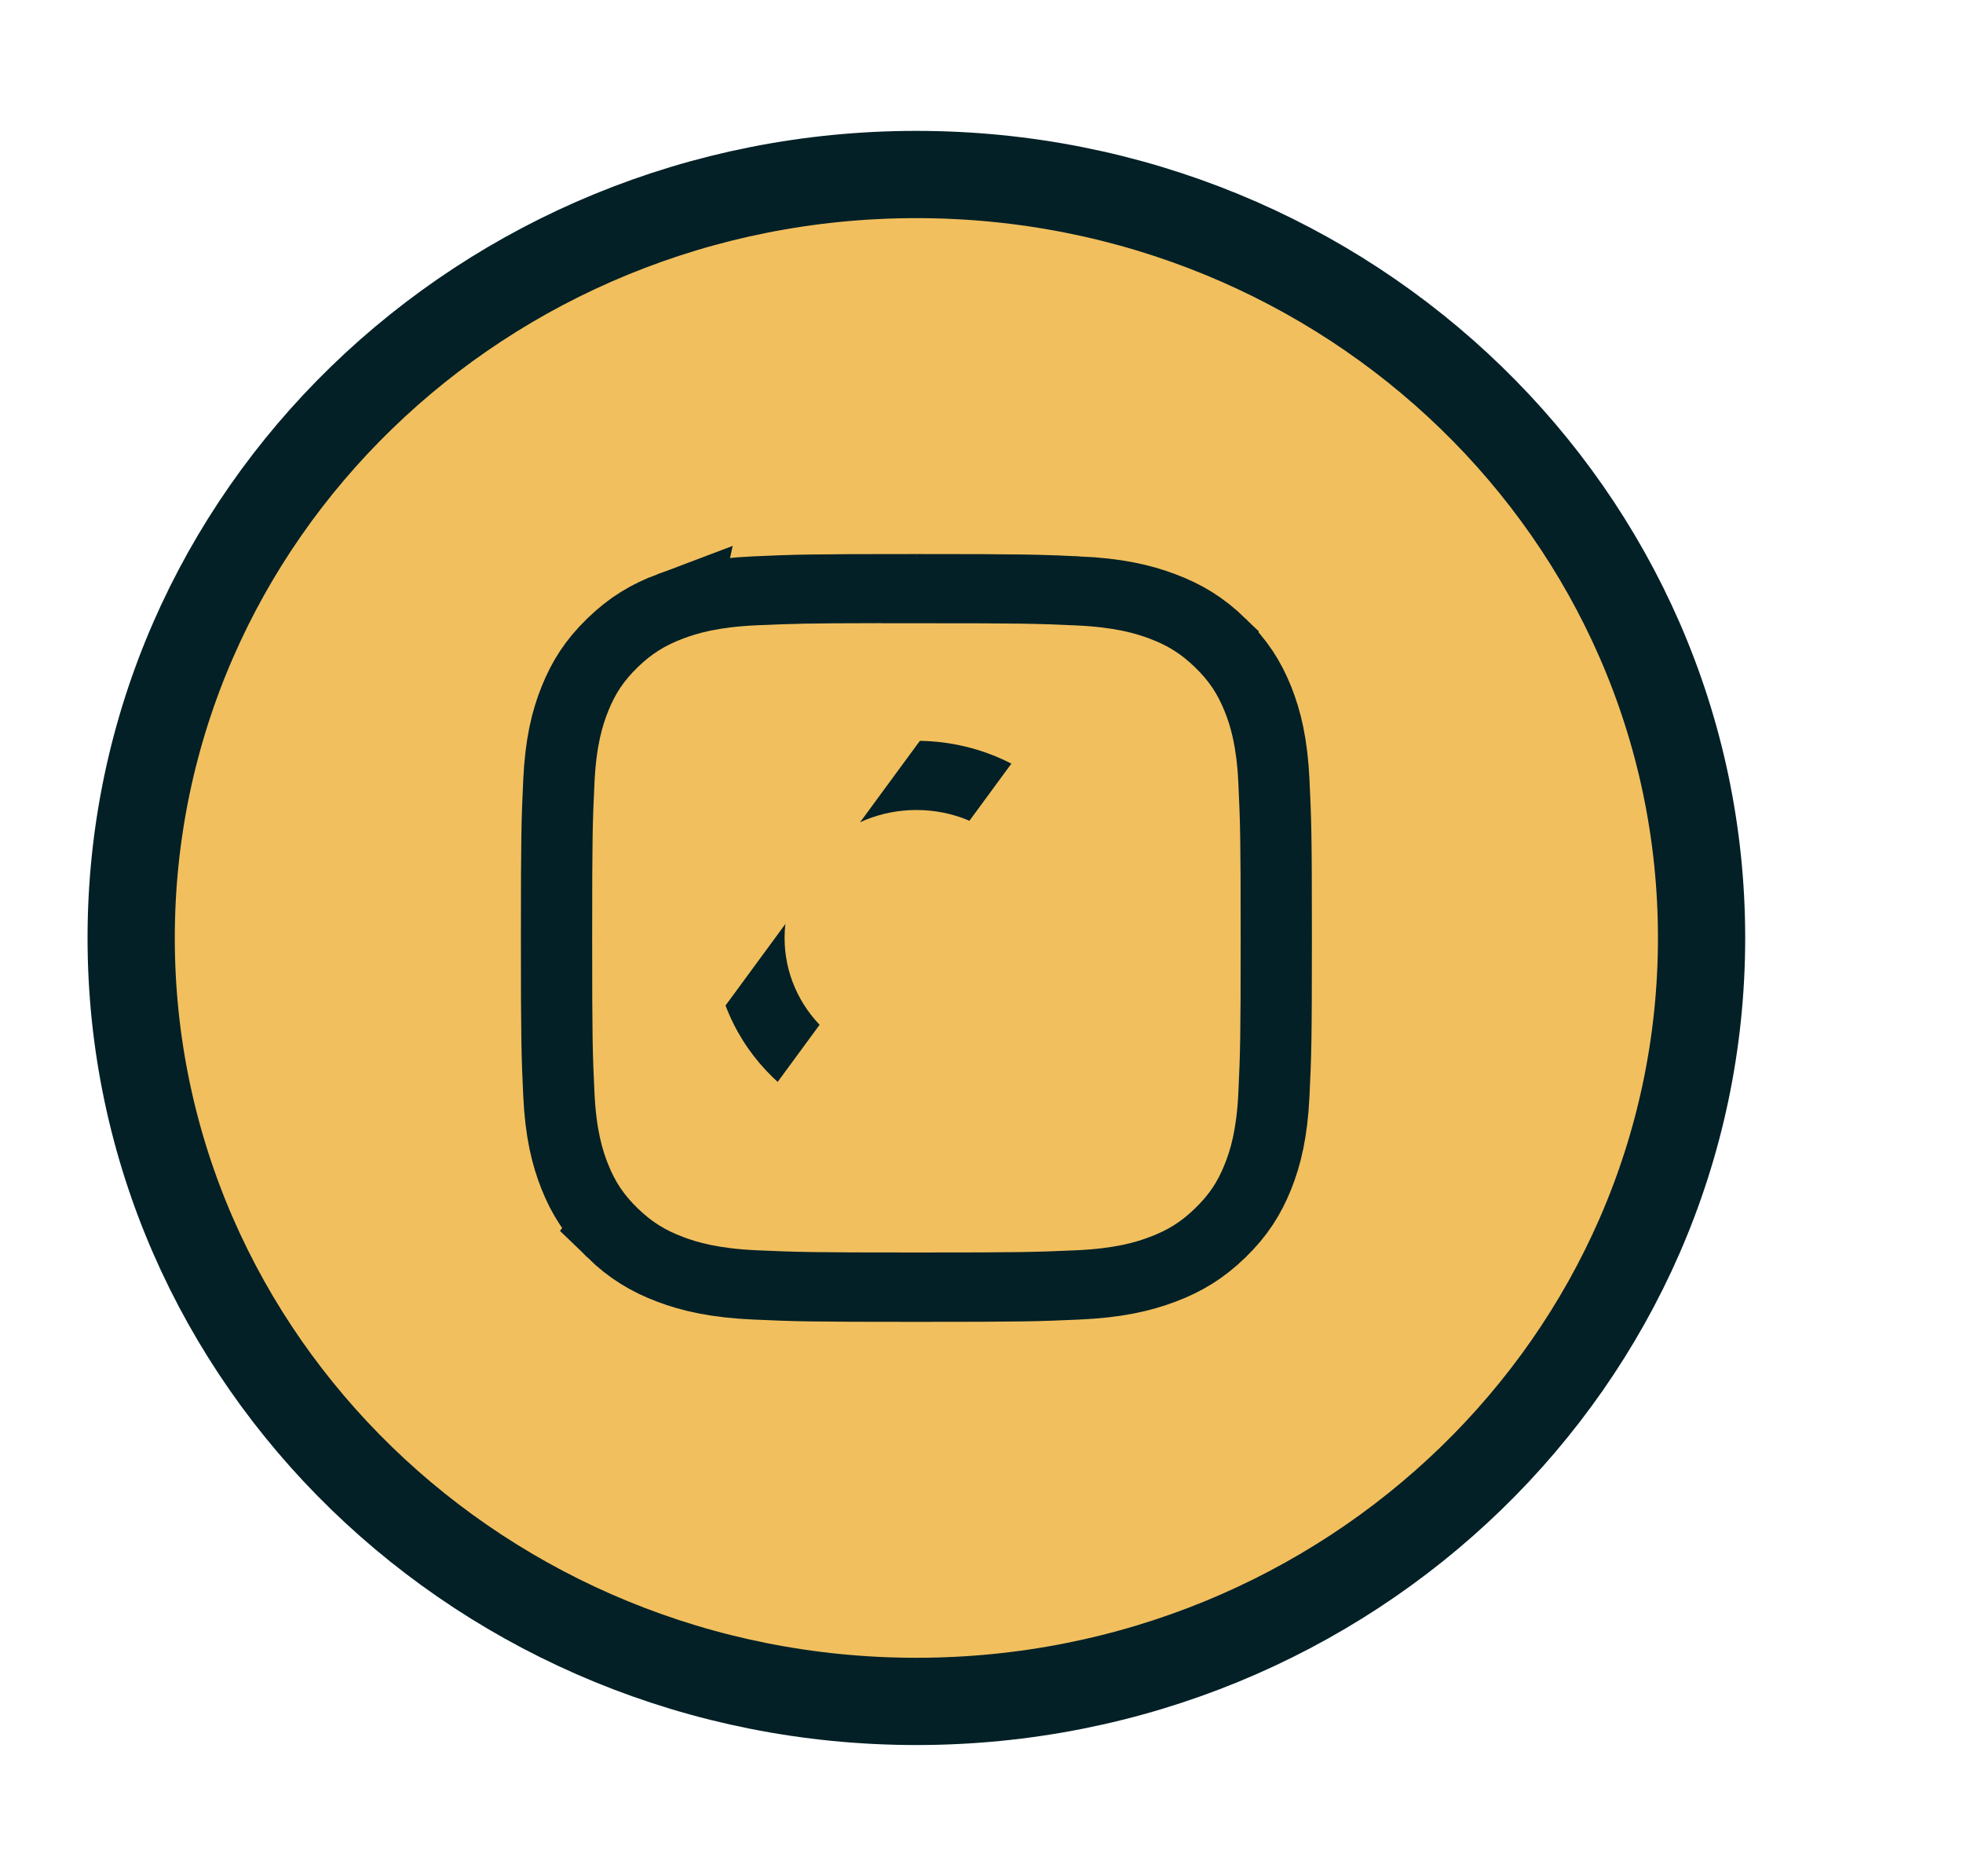 <svg width="45" height="43" viewBox="0 0 45 43" fill="none" xmlns="http://www.w3.org/2000/svg">
<circle cx="21.008" cy="21.5" r="15.757" fill="#022026"/>
<path d="M15.422 14.098L15.422 14.098C14.943 14.278 14.557 14.508 14.16 14.894L14.159 14.895C13.762 15.28 13.528 15.651 13.345 16.108C13.166 16.552 13.033 17.079 12.994 17.918C12.952 18.834 12.941 19.116 12.941 21.5C12.941 23.884 12.952 24.166 12.994 25.081L15.422 14.098ZM15.422 14.098C15.887 13.922 16.44 13.791 17.314 13.752L15.422 14.098ZM14.159 28.105L14.159 28.105C14.557 28.492 14.943 28.722 15.421 28.903C15.887 29.078 16.44 29.209 17.313 29.248C18.258 29.29 18.55 29.3 21.007 29.3C23.465 29.3 23.756 29.29 24.701 29.248C25.575 29.209 26.128 29.078 26.594 28.902L26.594 28.902C27.072 28.722 27.457 28.492 27.855 28.105L27.855 28.105C28.252 27.72 28.486 27.349 28.669 26.893C28.847 26.448 28.98 25.919 29.02 25.08C29.063 24.165 29.074 23.883 29.074 21.5C29.074 19.117 29.063 18.834 29.02 17.919C28.98 17.08 28.847 16.552 28.67 16.107C28.486 15.65 28.252 15.28 27.855 14.895L27.855 14.894C27.457 14.508 27.072 14.278 26.594 14.098L26.594 14.098C26.127 13.922 25.573 13.791 24.7 13.752L14.159 28.105ZM14.159 28.105C13.762 27.719 13.528 27.349 13.345 26.892L14.159 28.105ZM17.314 13.752C18.259 13.71 18.551 13.7 21.006 13.7L17.314 13.752ZM21.008 13.7C23.463 13.7 23.755 13.71 24.699 13.752L21.008 13.7ZM21.007 4C11.095 4 3.007 11.807 3.007 21.5C3.007 31.193 11.095 39 21.007 39C30.92 39 39.007 31.193 39.007 21.5C39.007 11.807 30.92 4 21.007 4ZM13.345 26.892C13.168 26.448 13.034 25.92 12.994 25.081L13.345 26.892Z" fill="#F2BF5E" stroke="#022026" stroke-width="2"/>
<path fill-rule="evenodd" clip-rule="evenodd" d="M20.195 14.286C20.436 14.286 20.706 14.286 21.008 14.286C23.429 14.286 23.716 14.294 24.672 14.336C25.556 14.376 26.036 14.519 26.355 14.639C26.779 14.799 27.08 14.99 27.397 15.298C27.715 15.606 27.911 15.899 28.076 16.31C28.2 16.619 28.348 17.085 28.388 17.943C28.431 18.871 28.441 19.15 28.441 21.498C28.441 23.847 28.431 24.125 28.388 25.053C28.348 25.911 28.2 26.377 28.076 26.686C27.912 27.097 27.715 27.39 27.397 27.697C27.08 28.005 26.779 28.196 26.355 28.355C26.036 28.477 25.556 28.619 24.672 28.659C23.716 28.701 23.429 28.71 21.008 28.71C18.587 28.71 18.3 28.701 17.345 28.659C16.461 28.619 15.981 28.476 15.661 28.355C15.238 28.196 14.936 28.005 14.618 27.697C14.301 27.389 14.104 27.097 13.94 26.686C13.816 26.376 13.668 25.91 13.628 25.052C13.584 24.125 13.575 23.846 13.575 21.496C13.575 19.146 13.584 18.869 13.628 17.941C13.668 17.083 13.816 16.617 13.94 16.307C14.104 15.896 14.301 15.603 14.618 15.295C14.936 14.987 15.238 14.796 15.661 14.637C15.981 14.516 16.461 14.373 17.345 14.333C18.181 14.296 18.505 14.286 20.195 14.284V14.286ZM25.848 15.747C25.247 15.747 24.76 16.22 24.76 16.803C24.76 17.386 25.247 17.859 25.848 17.859C26.449 17.859 26.936 17.386 26.936 16.803C26.936 16.22 26.449 15.747 25.848 15.747ZM21.008 16.981C18.437 16.981 16.352 19.004 16.352 21.5C16.352 23.996 18.437 26.018 21.008 26.018C23.58 26.018 25.664 23.996 25.664 21.5C25.664 19.004 23.58 16.981 21.008 16.981Z" fill="#F2BF5E"/>
<path fill-rule="evenodd" clip-rule="evenodd" d="M21.008 18.567C22.677 18.567 24.03 19.88 24.03 21.5C24.03 23.12 22.677 24.433 21.008 24.433C19.339 24.433 17.986 23.12 17.986 21.5C17.986 19.88 19.339 18.567 21.008 18.567Z" fill="#F2BF5E"/>
</svg>
